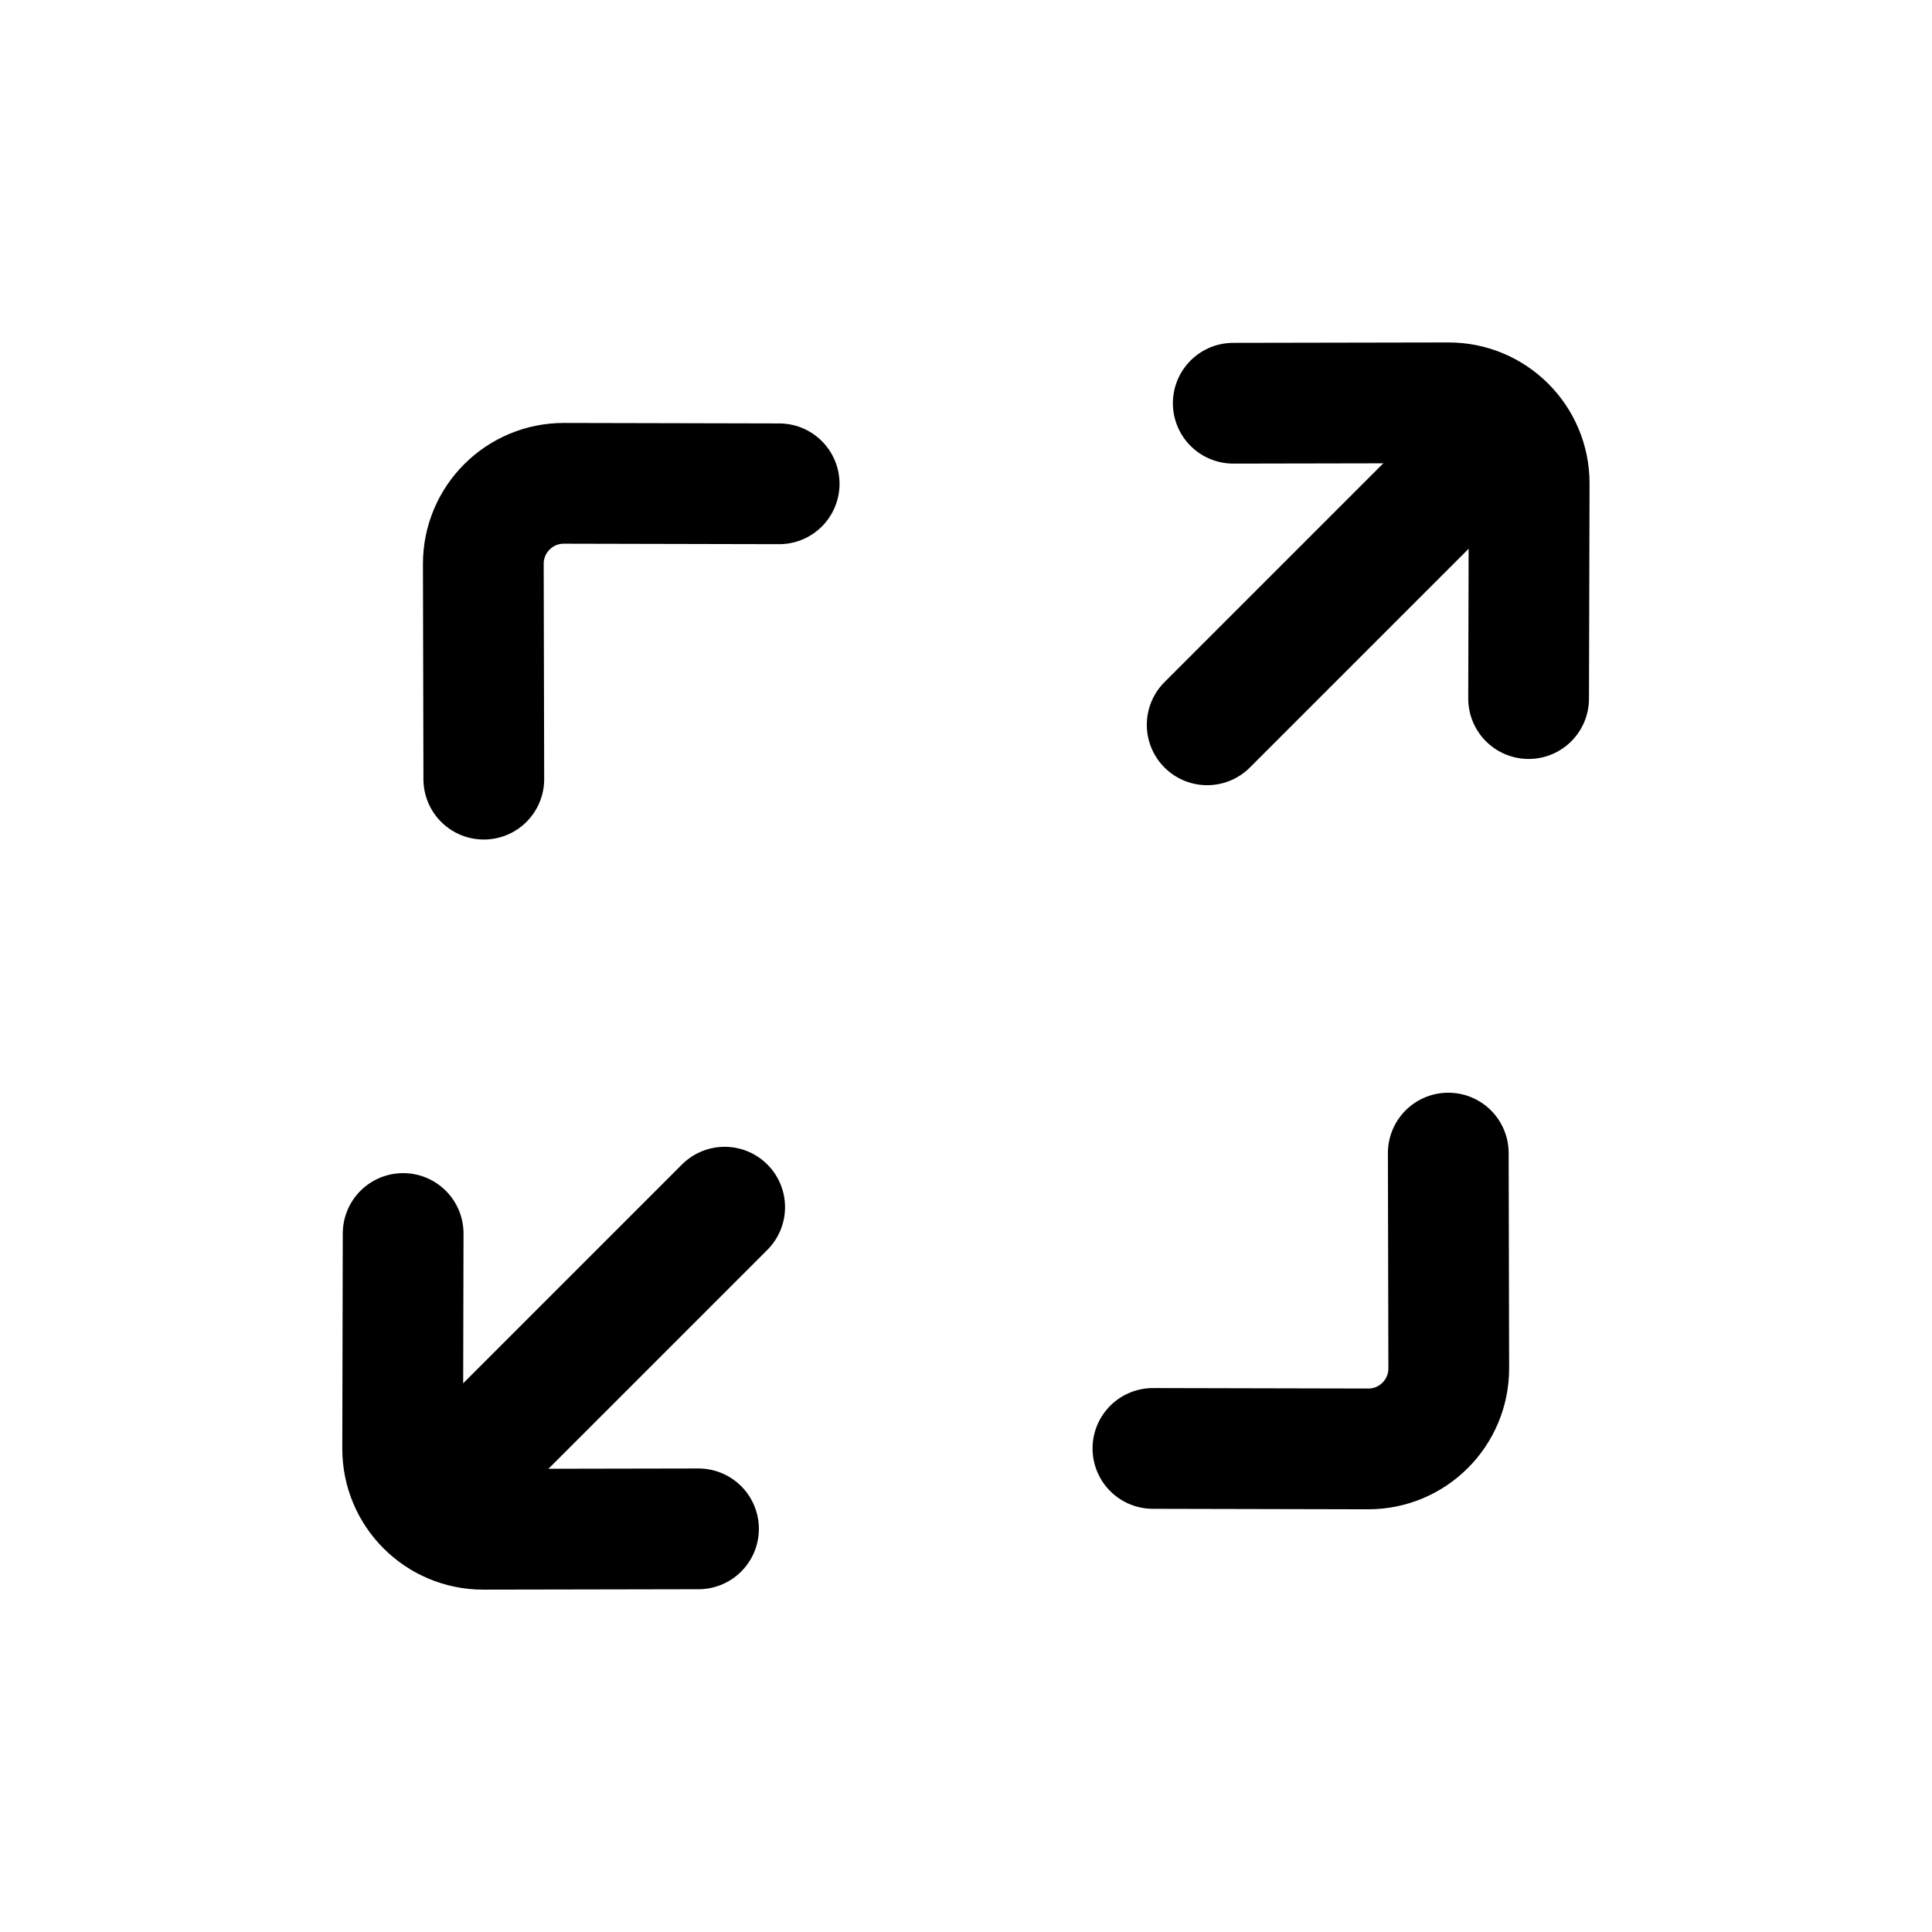 <svg width="24" height="24" viewBox="0 0 24 24" fill="none" xmlns="http://www.w3.org/2000/svg">
<path d="M8.677 18.992L6.004 18.997C5.45 18.998 5.001 18.549 5.002 17.995L5.008 15.323" stroke="black" stroke-width="1.5" stroke-linecap="round" stroke-linejoin="round"/>
<path d="M5.498 18.5L9.002 14.996" stroke="black" stroke-width="1.5" stroke-linecap="round" stroke-linejoin="round"/>
<path d="M6.01 9.679L6.004 7.006C6.003 6.452 6.452 6.003 7.006 6.004L9.679 6.01" stroke="black" stroke-width="1.5" stroke-linecap="round" stroke-linejoin="round"/>
<path d="M17.991 14.324L17.997 16.997C17.998 17.551 17.549 18 16.995 17.999L14.322 17.993" stroke="black" stroke-width="1.5" stroke-linecap="round" stroke-linejoin="round"/>
<path d="M15.32 5.009L17.994 5.004C18.548 5.003 18.997 5.452 18.996 6.006L18.989 8.678" stroke="black" stroke-width="1.5" stroke-linecap="round" stroke-linejoin="round"/>
<path d="M18.5 5.5L14.996 9.004" stroke="black" stroke-width="1.5" stroke-linecap="round" stroke-linejoin="round"/>
</svg>